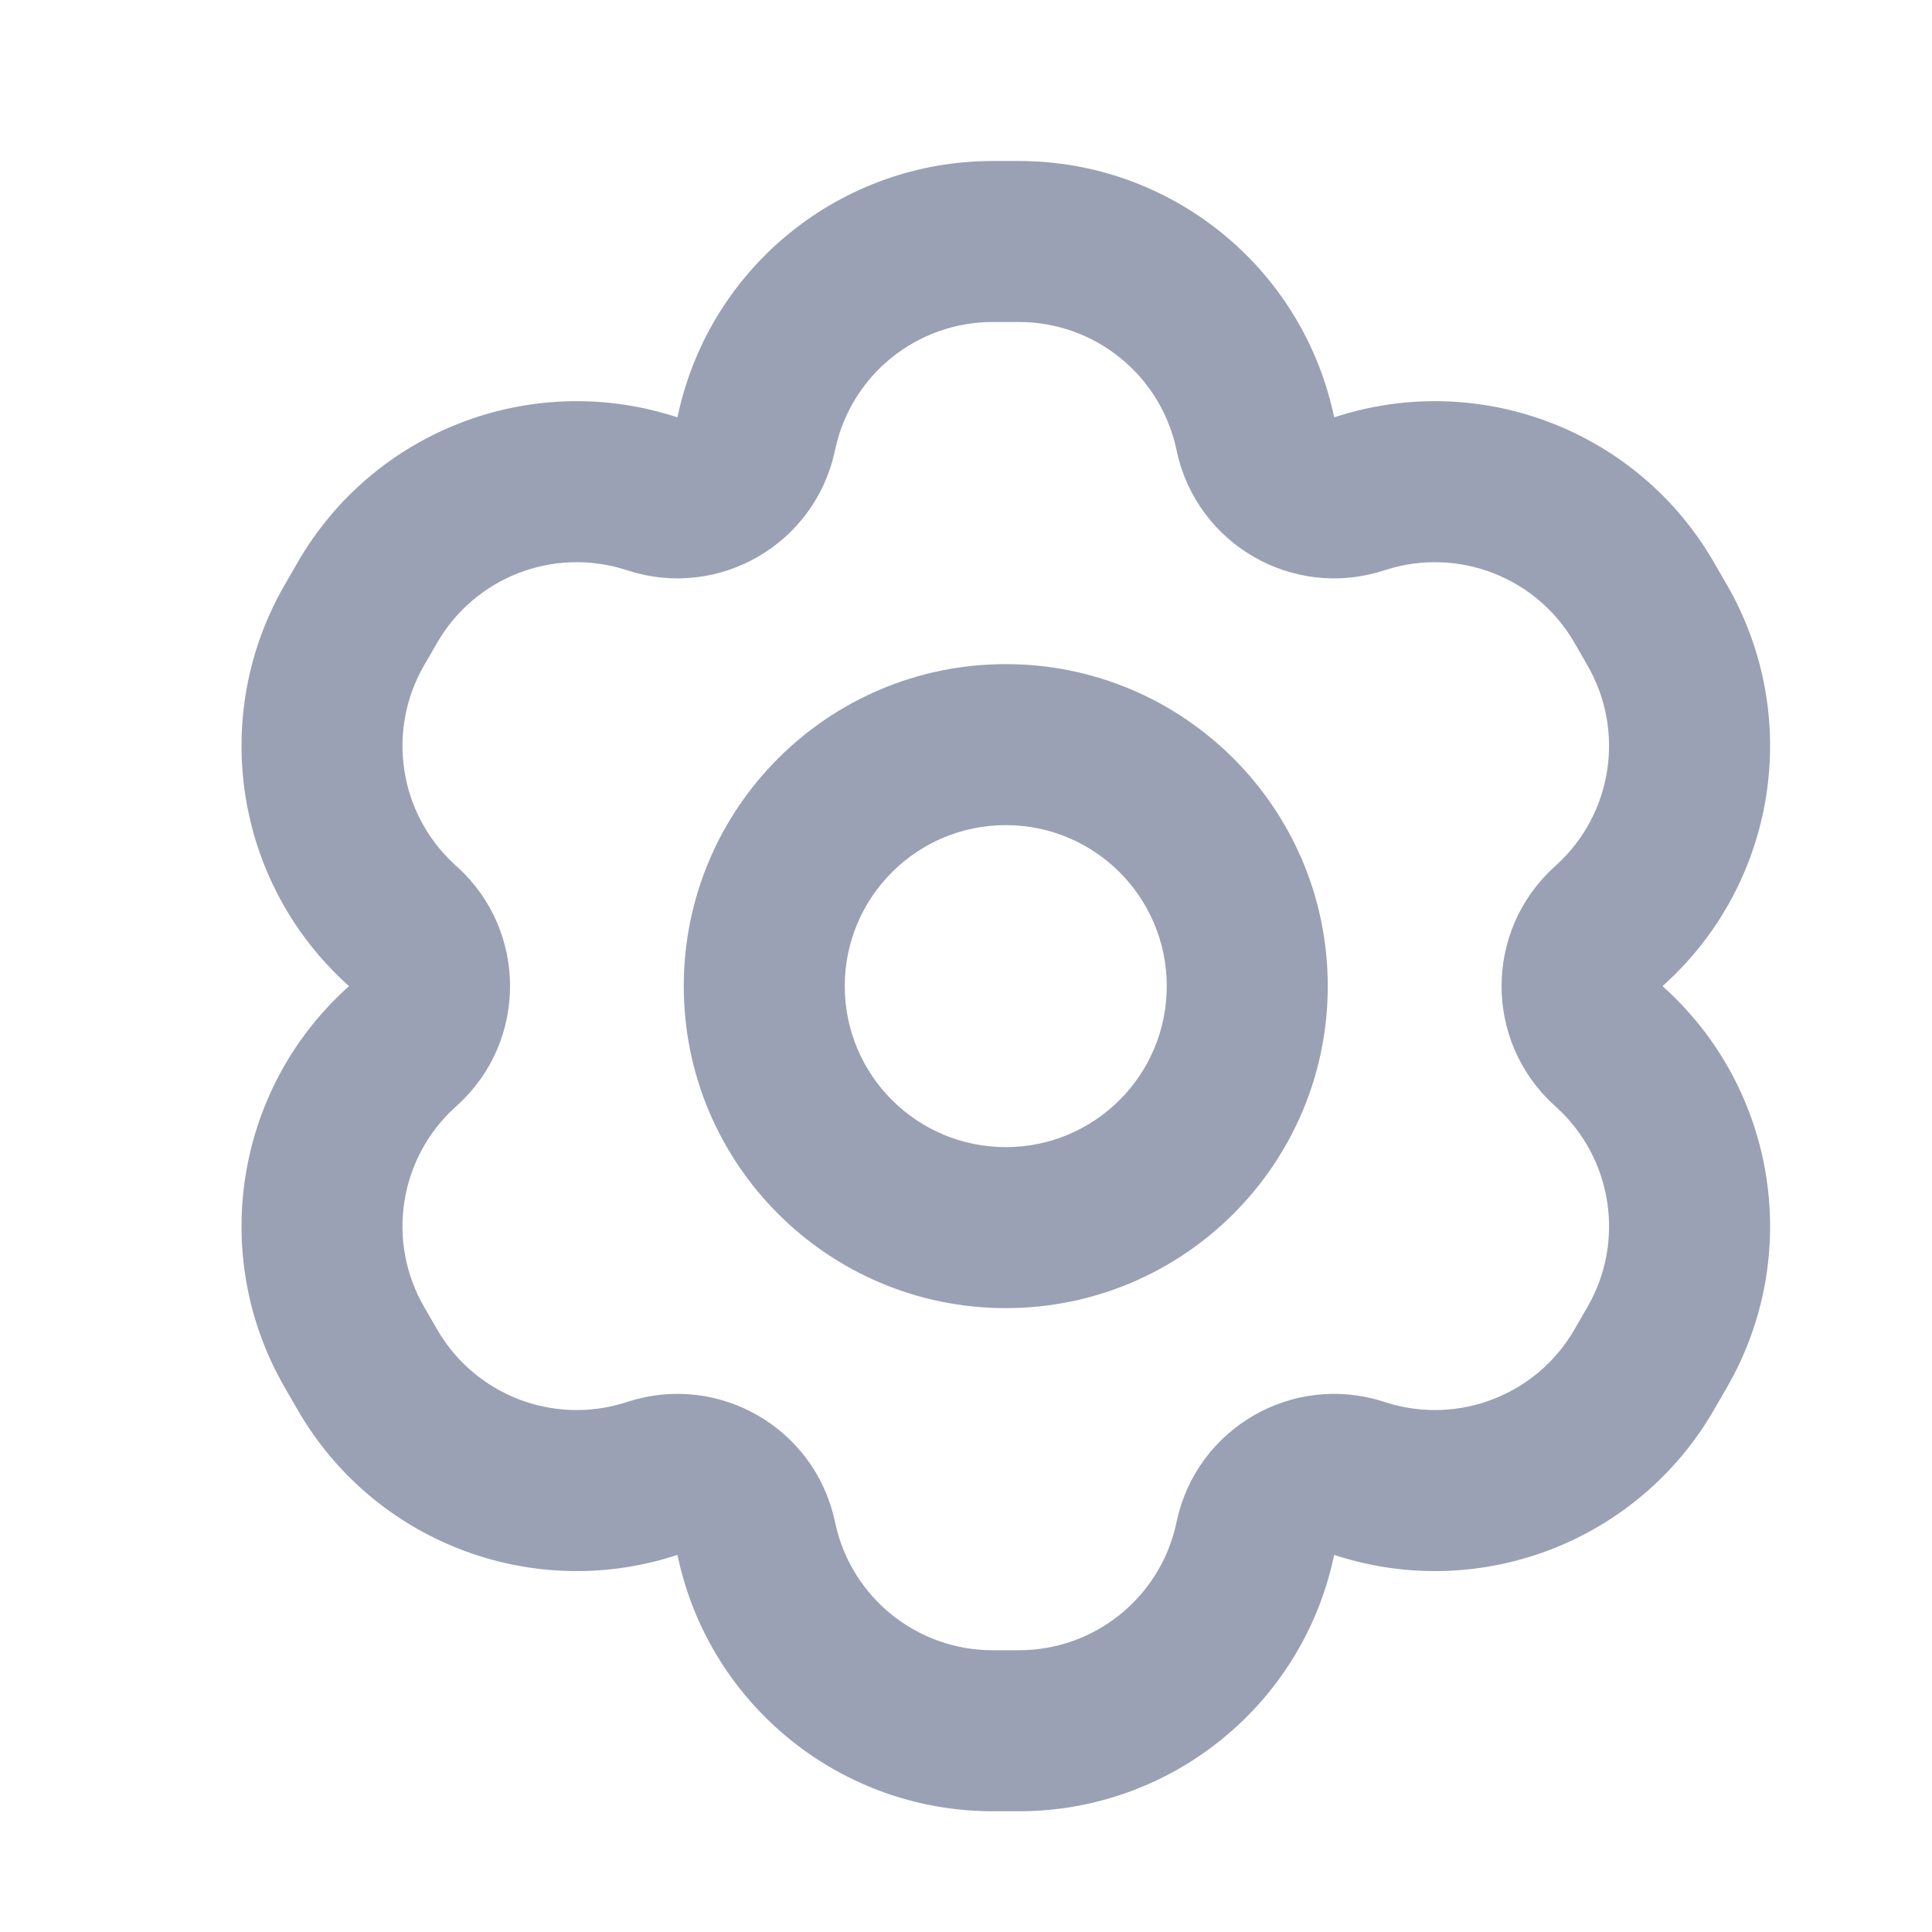 <svg width="24" height="24" viewBox="0 0 24 24" fill="none" xmlns="http://www.w3.org/2000/svg">
<path fill-rule="evenodd" clip-rule="evenodd" d="M12.494 8.25C10.285 8.25 8.494 10.041 8.494 12.25C8.494 14.459 10.285 16.25 12.494 16.25C14.703 16.25 16.494 14.459 16.494 12.25C16.494 10.041 14.703 8.25 12.494 8.25ZM10.494 12.25C10.494 11.145 11.39 10.25 12.494 10.25C13.599 10.25 14.494 11.145 14.494 12.25C14.494 13.355 13.599 14.25 12.494 14.25C11.39 14.25 10.494 13.355 10.494 12.25Z" fill="#9AA1B4"/>
<path fill-rule="evenodd" clip-rule="evenodd" d="M12.331 2C10.457 2 8.833 3.302 8.427 5.132L8.415 5.184L8.364 5.168C6.576 4.606 4.636 5.36 3.699 6.984L3.536 7.266C2.599 8.89 2.915 10.947 4.296 12.214L4.336 12.25L4.296 12.286C2.915 13.553 2.599 15.61 3.536 17.234L3.699 17.516C4.636 19.14 6.576 19.894 8.364 19.332L8.415 19.316L8.427 19.368C8.833 21.198 10.457 22.5 12.331 22.5H12.657C14.532 22.5 16.155 21.198 16.562 19.368L16.574 19.316L16.625 19.332C18.413 19.894 20.352 19.14 21.29 17.516L21.453 17.234C22.39 15.61 22.074 13.553 20.692 12.286L20.653 12.25L20.692 12.214C22.074 10.947 22.39 8.89 21.453 7.266L21.29 6.984C20.352 5.36 18.413 4.606 16.625 5.168L16.574 5.184L16.562 5.132C16.155 3.302 14.532 2 12.657 2H12.331ZM10.379 5.566C10.582 4.651 11.394 4 12.331 4H12.657C13.595 4 14.406 4.651 14.61 5.566L14.621 5.618C14.876 6.763 16.055 7.444 17.174 7.092L17.225 7.076C18.119 6.795 19.089 7.172 19.558 7.984L19.72 8.266C20.189 9.078 20.031 10.106 19.34 10.74L19.301 10.776C18.437 11.569 18.437 12.931 19.301 13.724L19.34 13.76C20.031 14.394 20.189 15.422 19.721 16.234L19.558 16.516C19.089 17.328 18.119 17.705 17.225 17.424L17.174 17.408C16.055 17.056 14.876 17.737 14.621 18.882L14.61 18.934C14.406 19.849 13.595 20.5 12.657 20.5H12.331C11.394 20.5 10.582 19.849 10.379 18.934L10.367 18.882C10.113 17.737 8.933 17.056 7.815 17.408L7.764 17.424C6.869 17.705 5.9 17.328 5.431 16.516L5.268 16.234C4.799 15.422 4.957 14.394 5.648 13.76L5.688 13.724C6.552 12.931 6.552 11.569 5.688 10.776L5.648 10.74C4.957 10.106 4.799 9.078 5.268 8.266L5.431 7.984C5.9 7.172 6.869 6.795 7.764 7.076L7.815 7.092C8.933 7.444 10.113 6.763 10.367 5.618L10.379 5.566Z" fill="#9AA1B4"/>
</svg>
